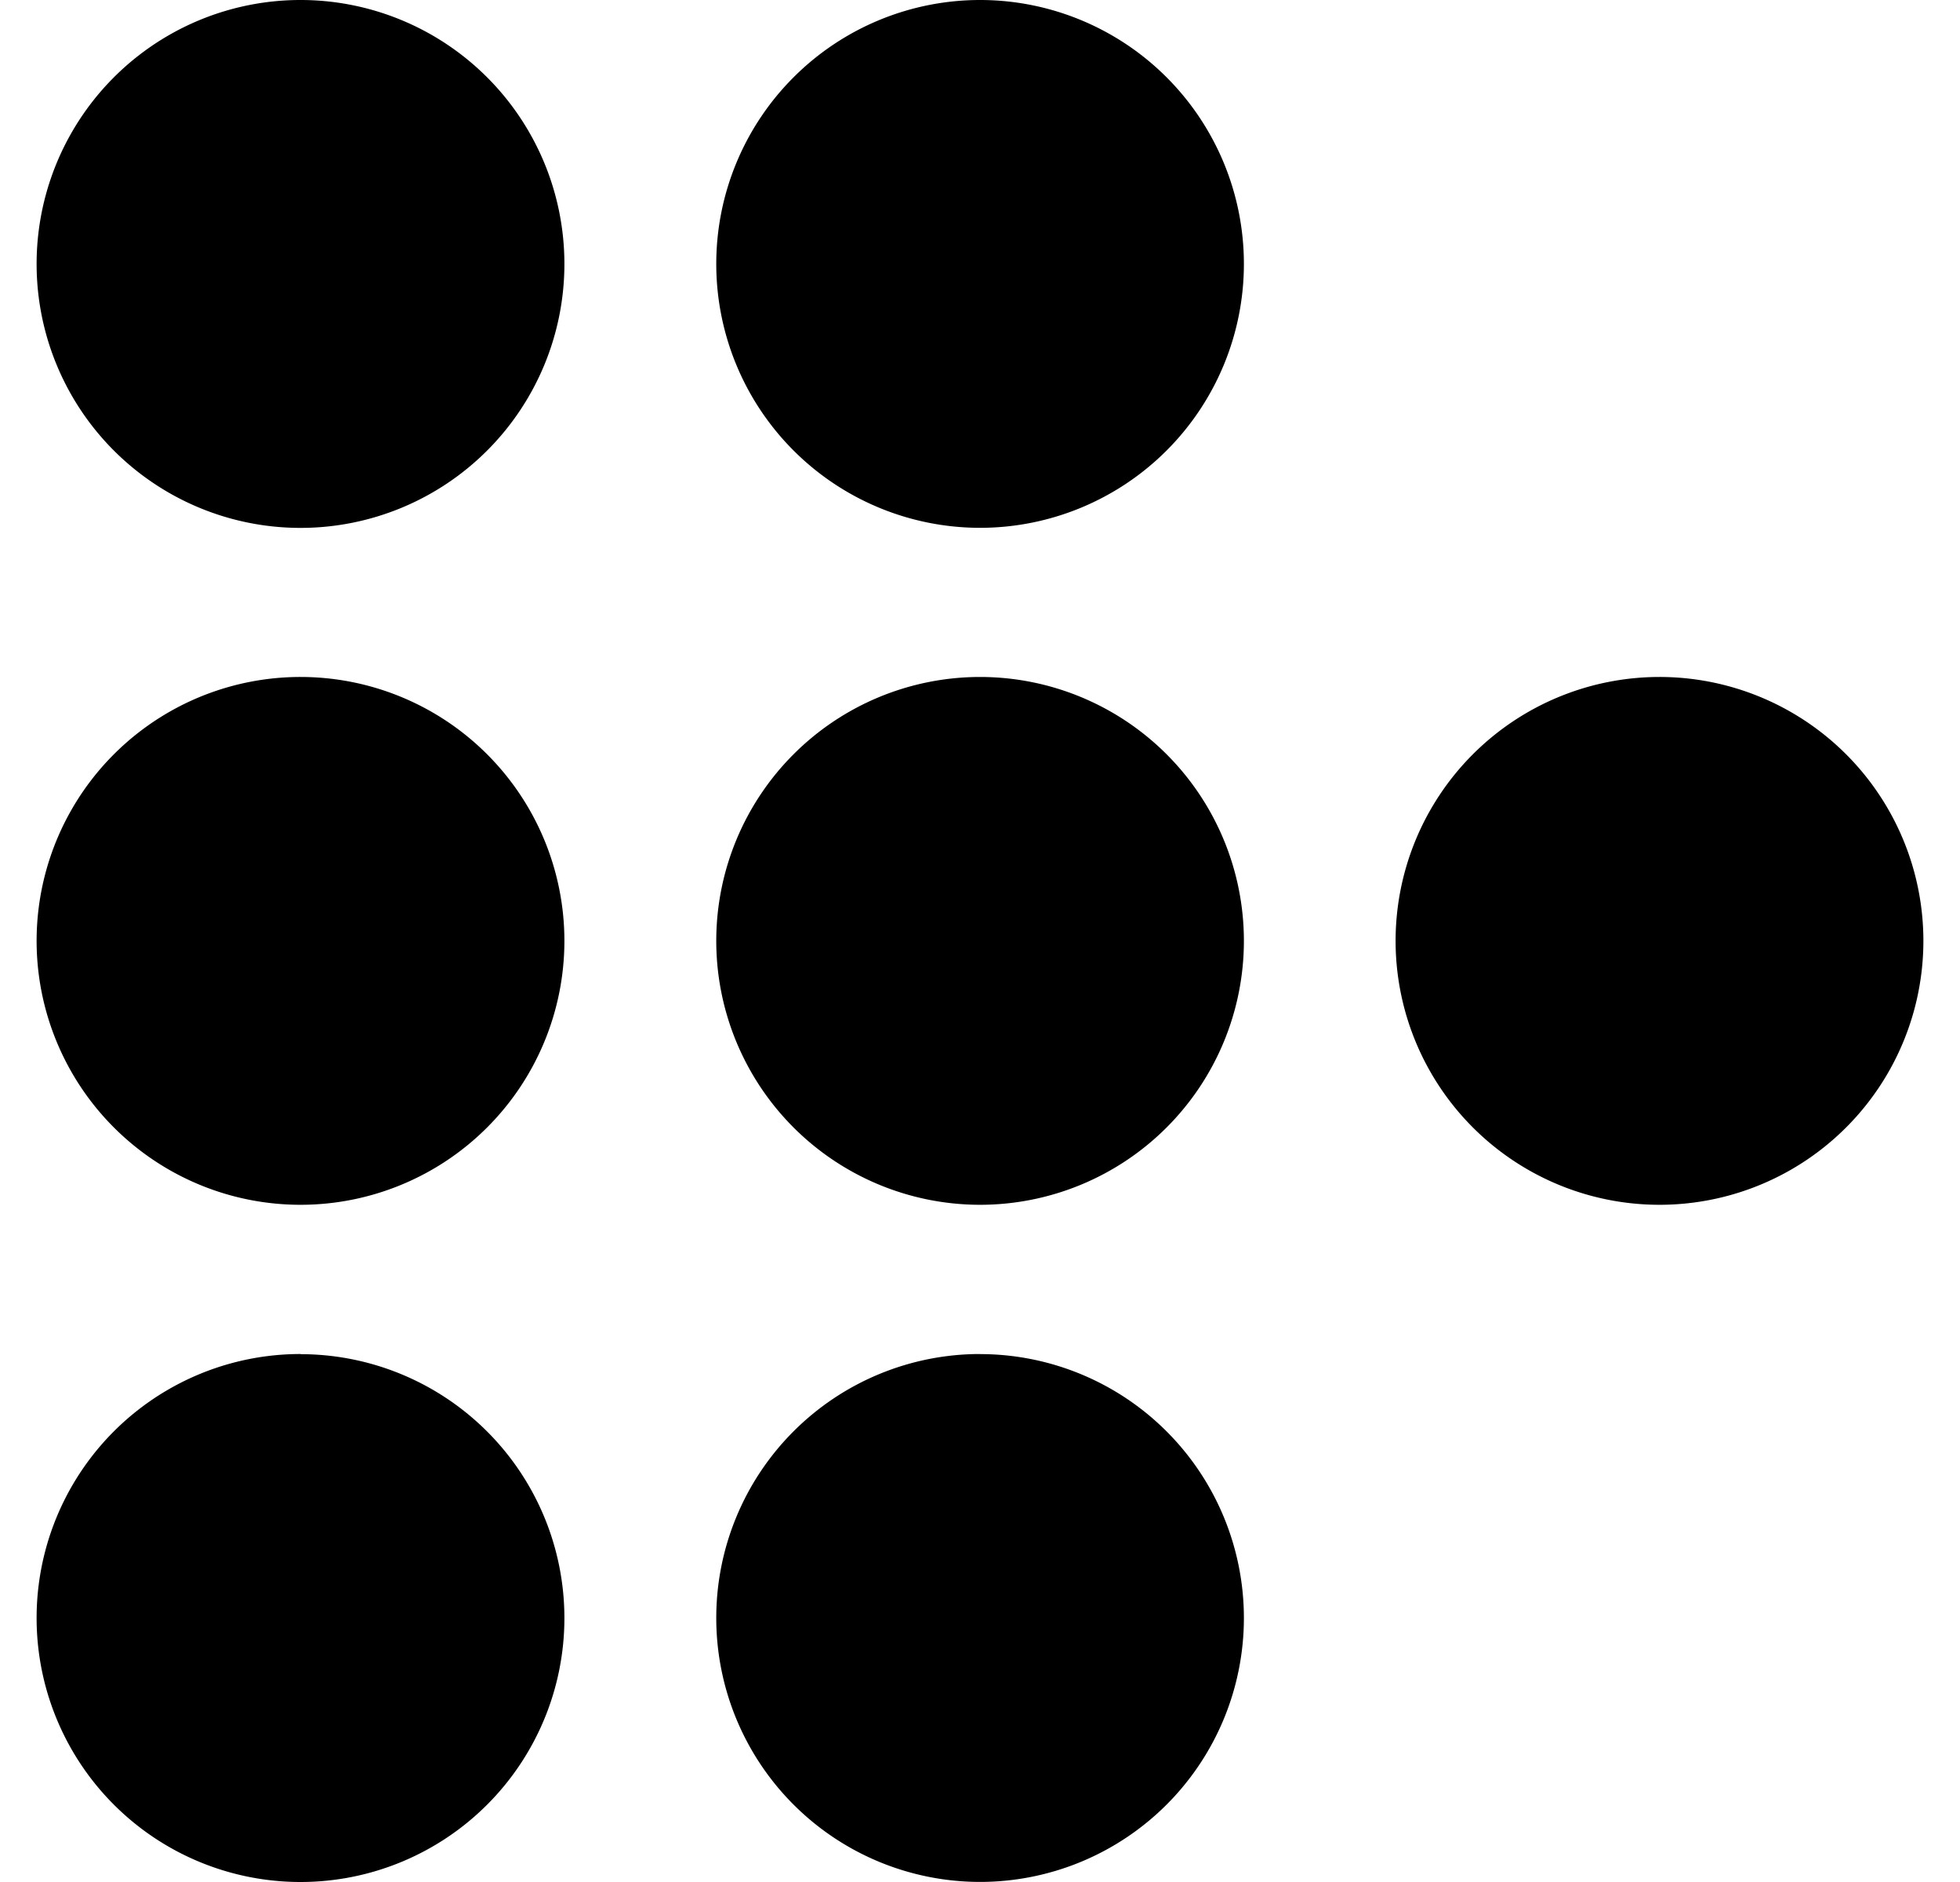 <svg fill="#000000" role="img" viewBox="0 0 25 24" xmlns="http://www.w3.org/2000/svg"><title>MUBI</title><path d="M3.834 0A3.366 3.366 0 0 0 0.467 3.366a3.366 3.366 0 0 0 3.367 3.366A3.366 3.366 0 0 0 7.199 3.366 3.366 3.366 0 0 0 3.834 0Zm8.666 0A3.366 3.366 0 0 0 9.136 3.366 3.366 3.366 0 0 0 12.5 6.731a3.366 3.366 0 0 0 3.366-3.366A3.366 3.366 0 0 0 12.5 0Zm-8.666 8.633A3.366 3.366 0 0 0 0.467 11.999a3.366 3.366 0 0 0 3.367 3.365A3.366 3.366 0 0 0 7.199 11.999a3.366 3.366 0 0 0-3.365-3.366Zm8.666 0A3.366 3.366 0 0 0 9.136 11.999 3.366 3.366 0 0 0 12.5 15.364 3.366 3.366 0 0 0 15.866 11.999 3.366 3.366 0 0 0 12.5 8.633z m8.666 0A3.366 3.366 0 0 0 17.801 11.999a3.366 3.366 0 0 0 3.365 3.365A3.366 3.366 0 0 0 24.533 11.999a3.366 3.366 0 0 0-3.367-3.366Zm-17.332 8.634A3.366 3.366 0 0 0 0.467 20.635a3.366 3.366 0 0 0 3.367 3.365 3.366 3.366 0 0 0 3.365-3.365 3.366 3.366 0 0 0-3.365-3.366Zm8.666 0a3.366 3.366 0 0 0-3.364 3.367A3.366 3.366 0 0 0 12.5 23.999a3.366 3.366 0 0 0 3.366-3.365A3.366 3.366 0 0 0 12.5 17.268z"/></svg>